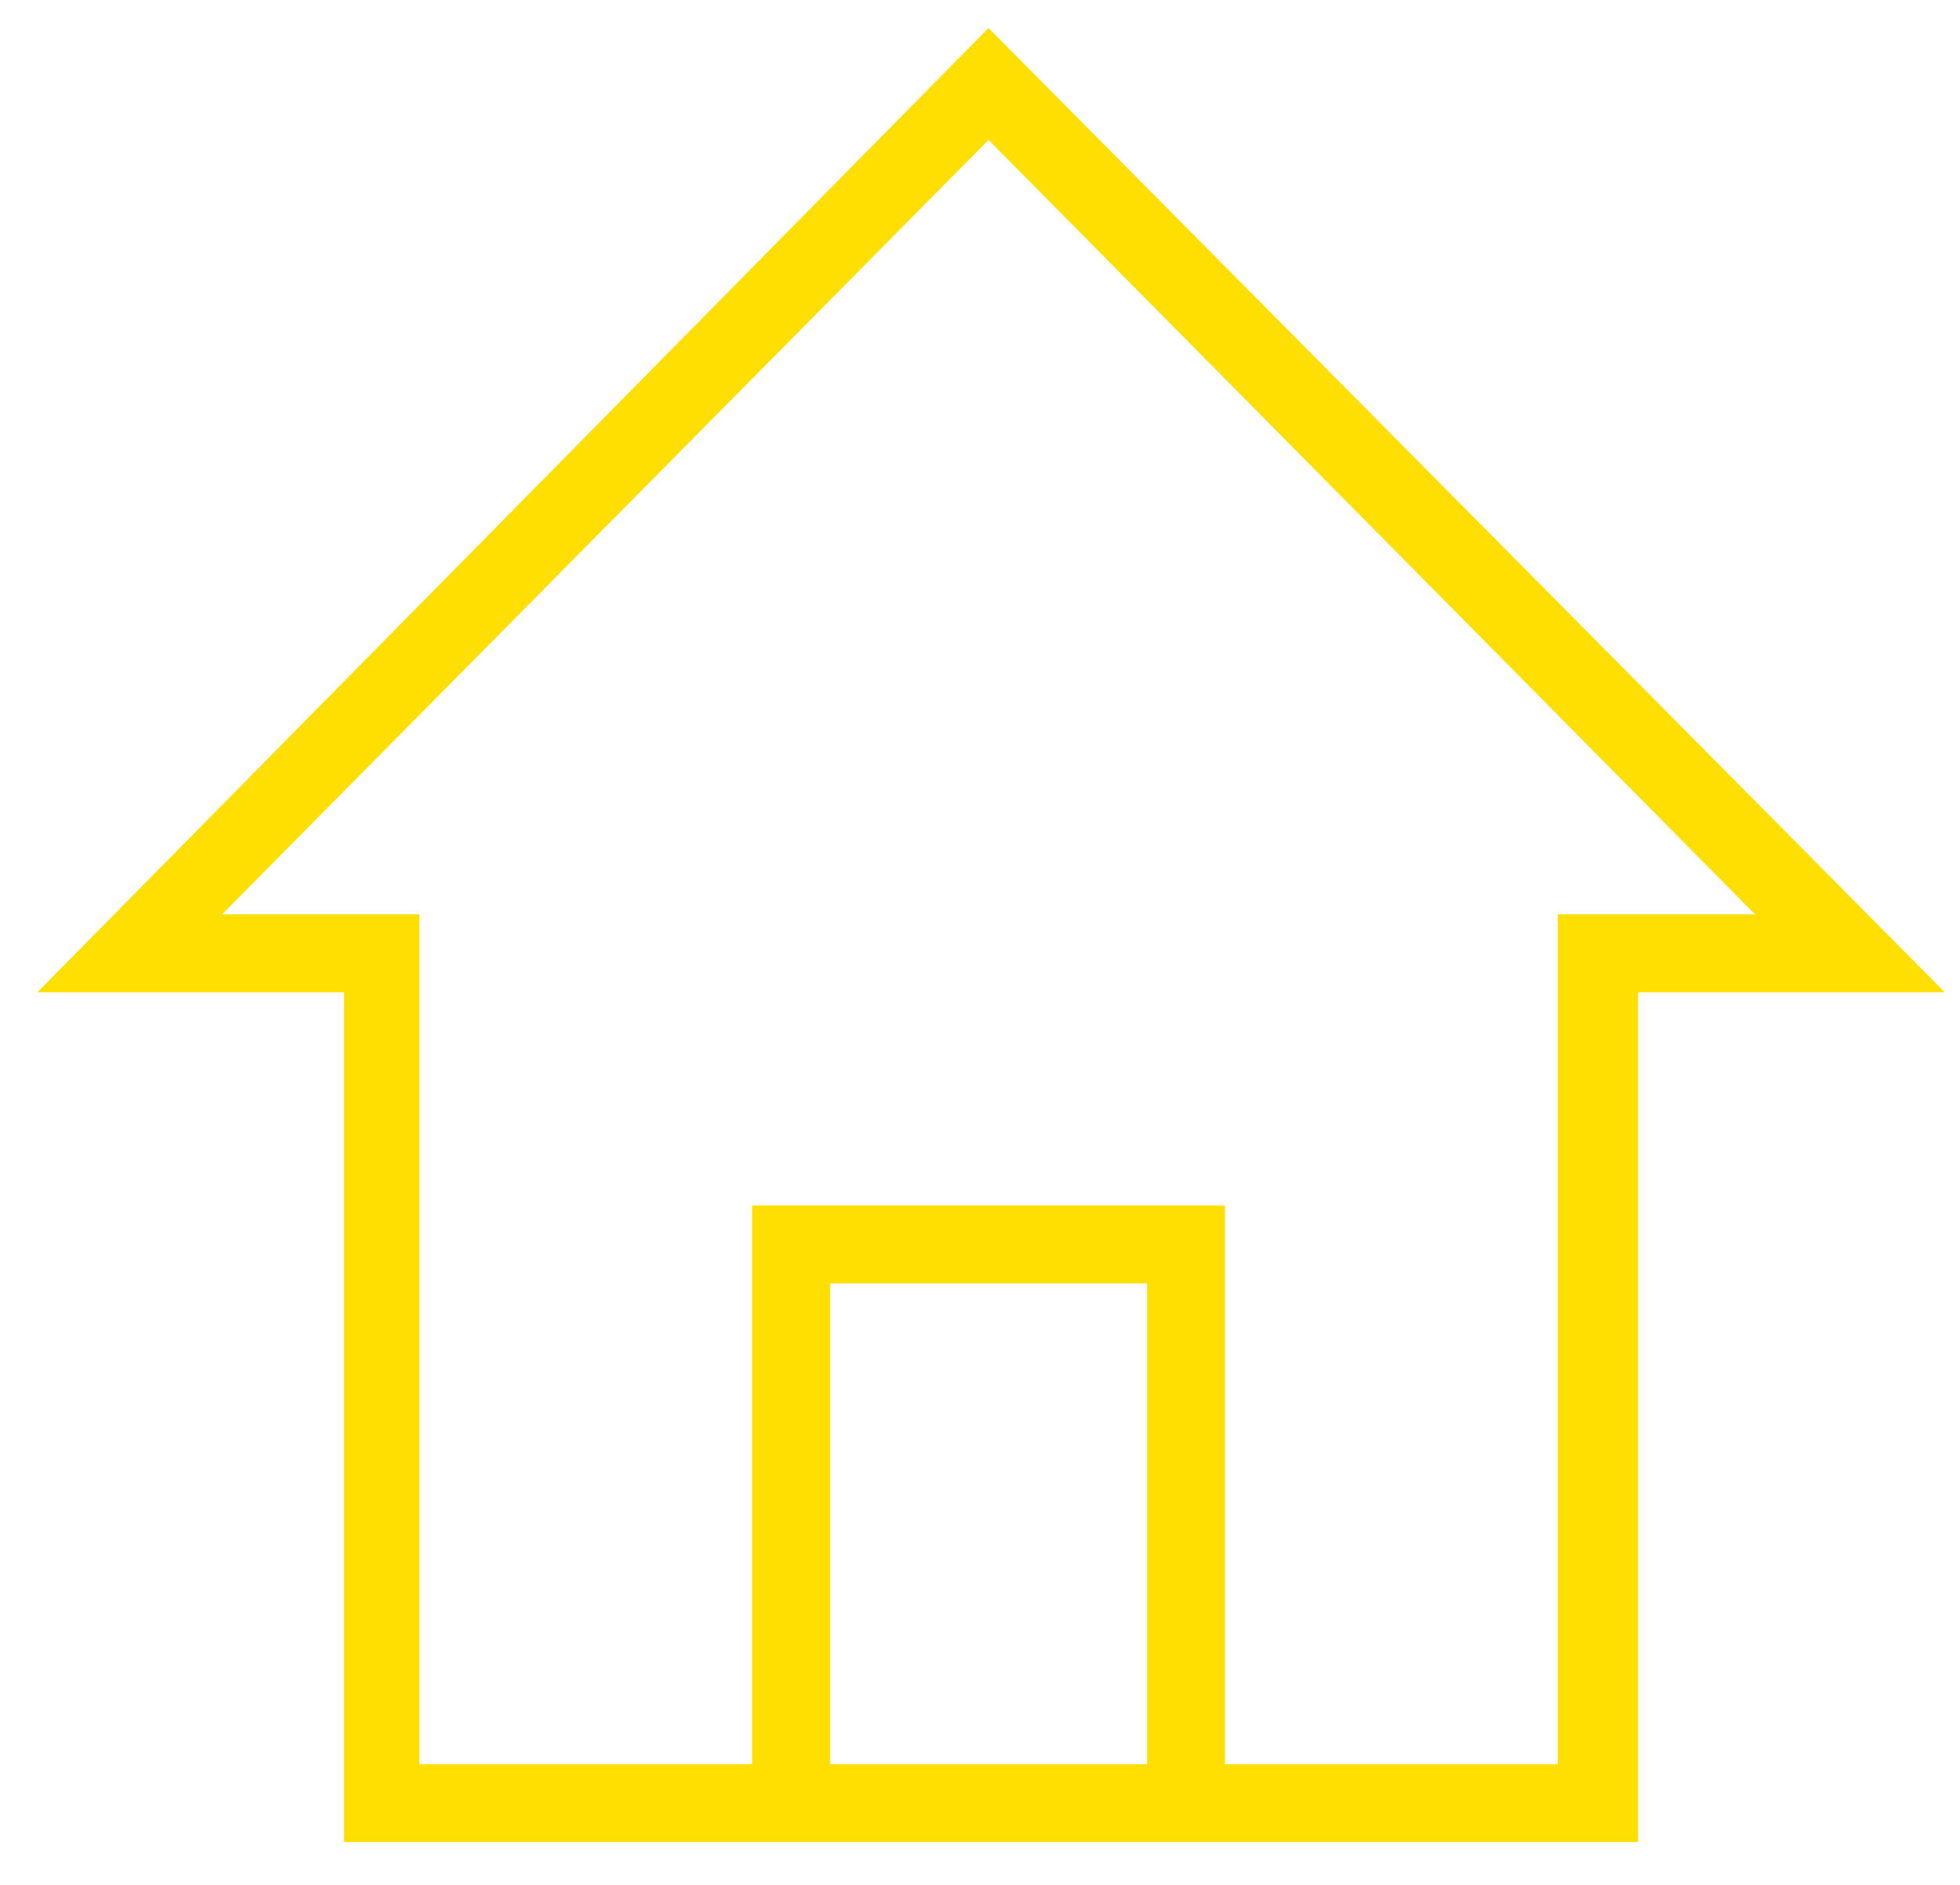 <svg width="26" height="25" viewBox="0 0 26 25" fill="none" xmlns="http://www.w3.org/2000/svg">
<path d="M13.113 0.372L0.496 13.161H4.564V24.432H21.73V13.161H25.798L13.113 0.372ZM11.012 23.399V17.022H15.217V23.399H11.012ZM20.664 12.128V23.399H16.25V15.989H9.977V23.399H5.563V12.128H2.945L13.113 1.856L23.282 12.128H20.664Z" fill="#FFDE01"/>
</svg>
